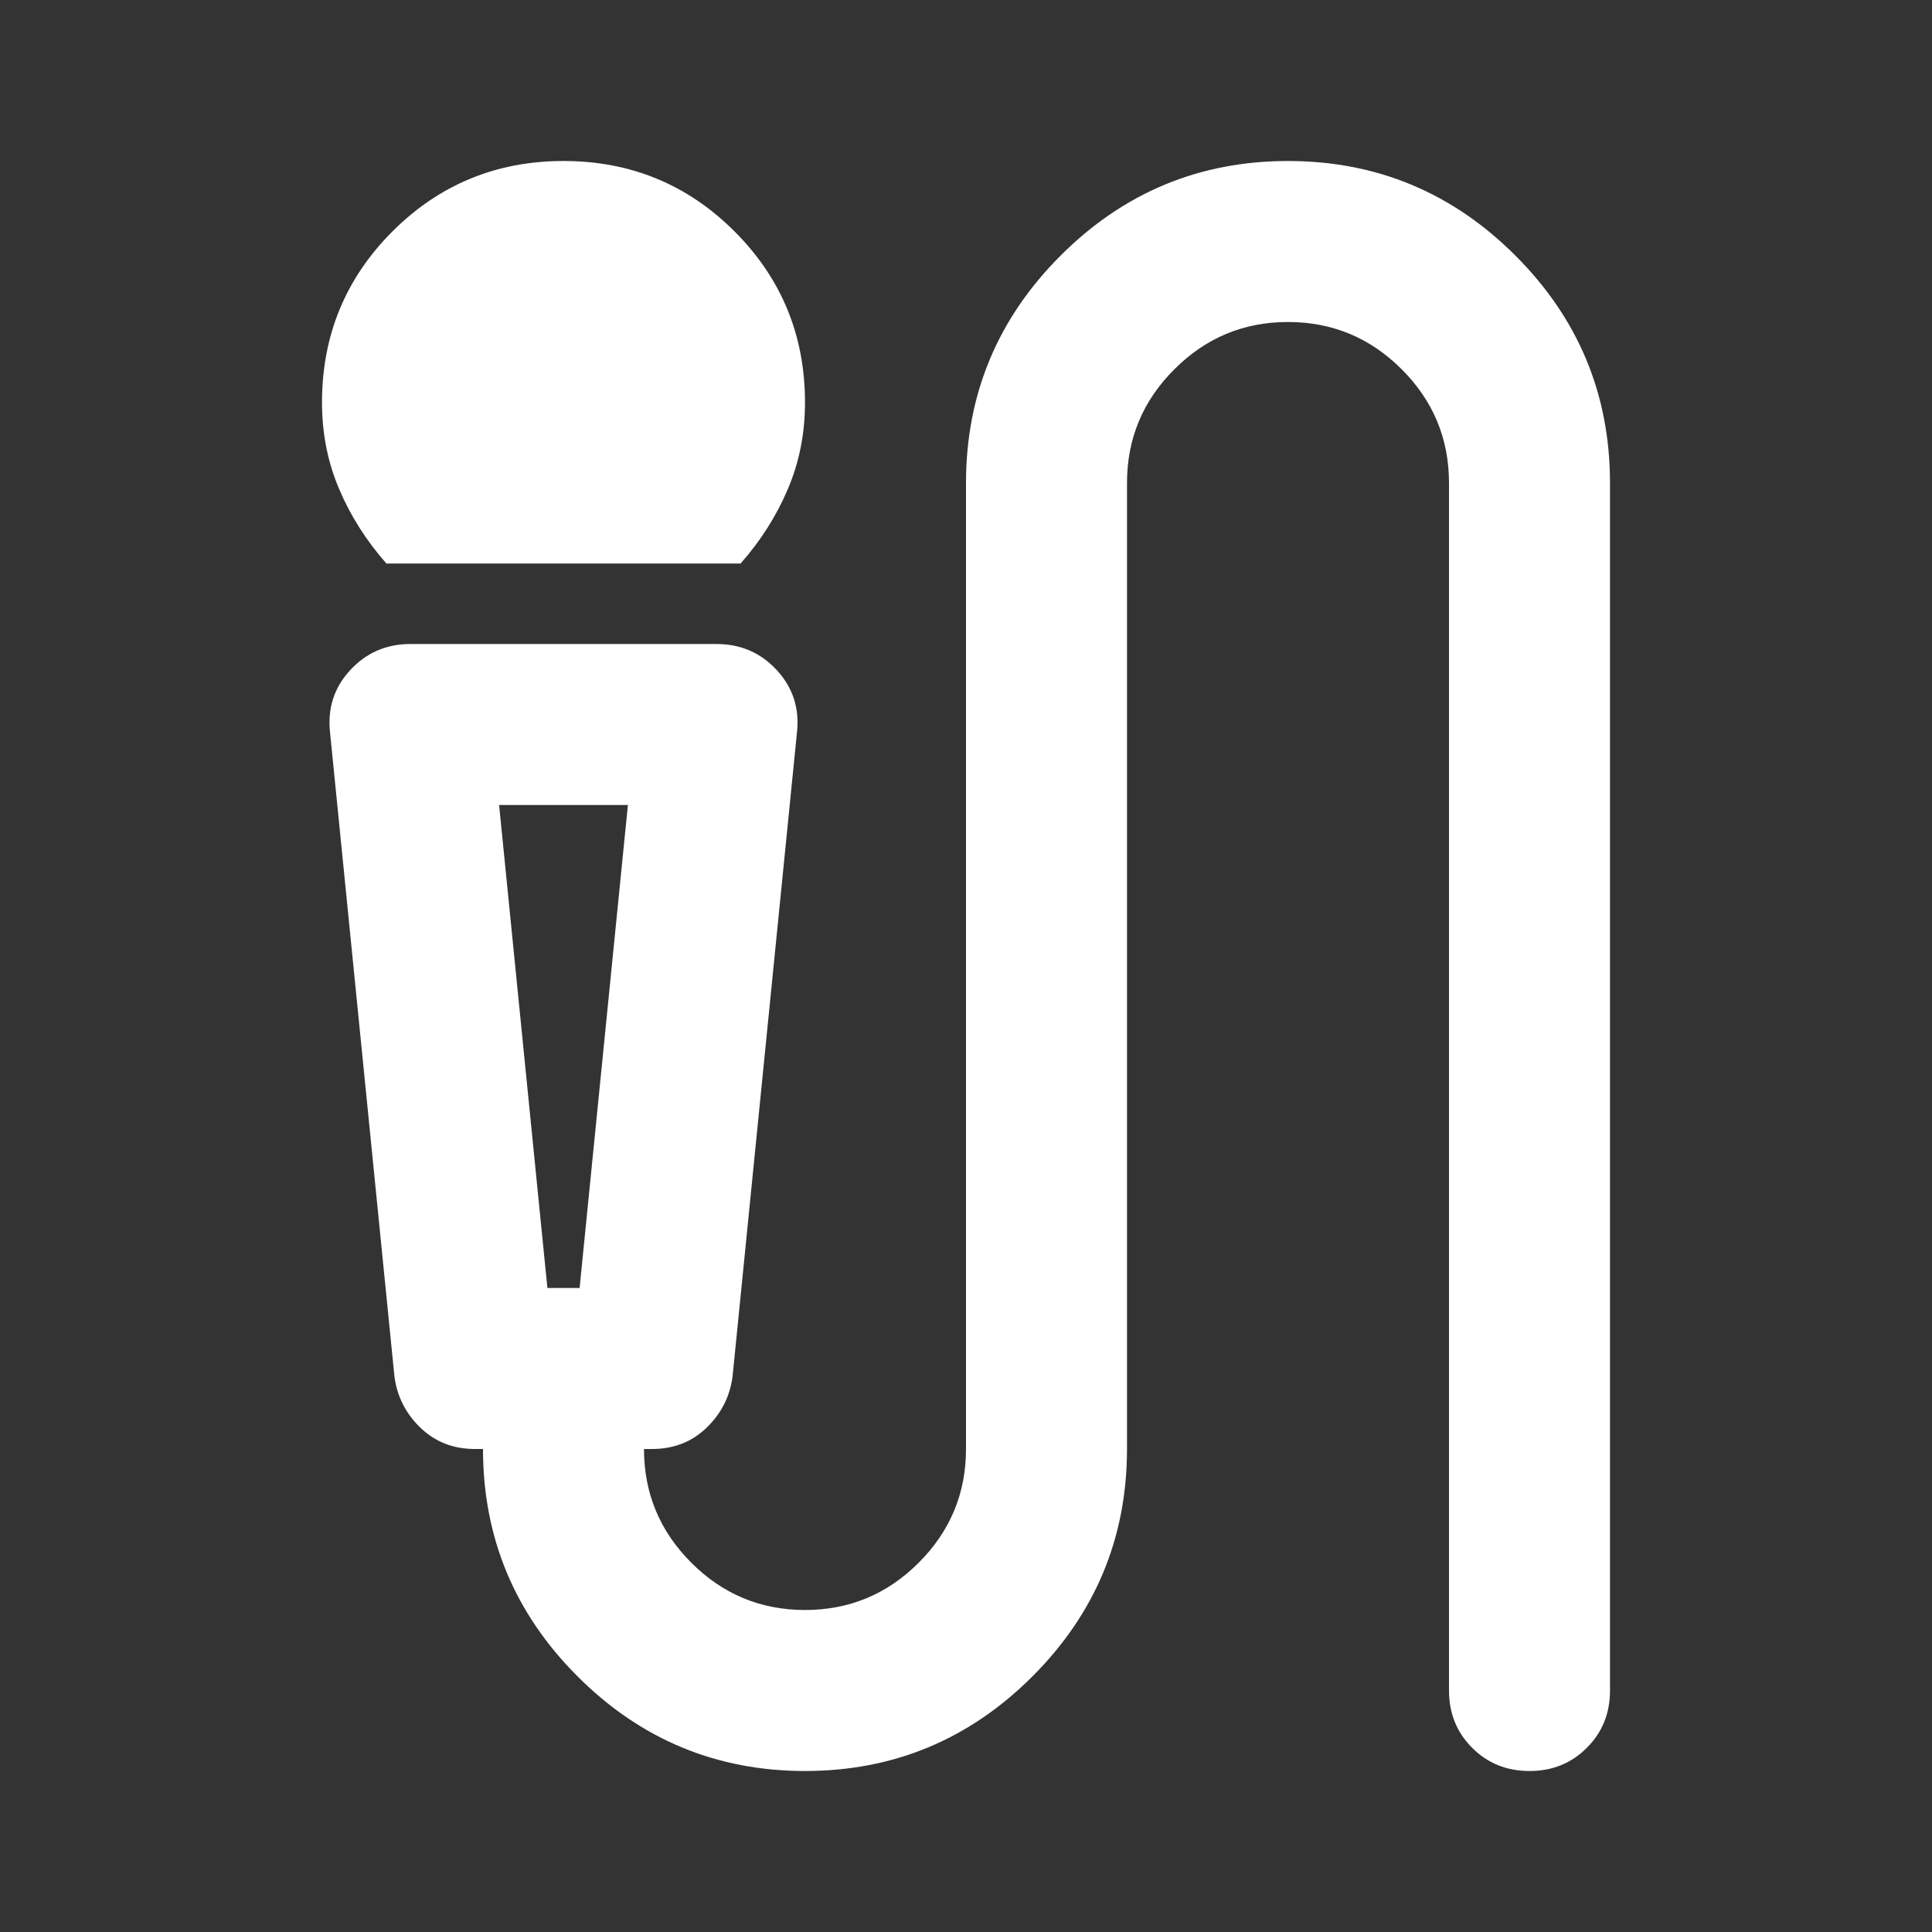 <svg width="24" height="24" viewBox="0 0 24 24" fill="none" xmlns="http://www.w3.org/2000/svg">
<rect x="0" y="0" width="24" height="24" fill="#333333" stroke="none"/>
<g id="mic_external_on">
<mask id="mask0_114_58433" style="mask-type:alpha" maskUnits="userSpaceOnUse" x="0" y="0" width="24" height="24">
<rect id="Bounding box" width="24" height="24" fill="#D9D9D9"/>
</mask>
<g mask="url(#mask0_114_58433)">
<path id="mic_external_on_2" d="M4.8 7C4.55 6.717 4.354 6.408 4.213 6.075C4.071 5.742 4 5.383 4 5C4 4.167 4.292 3.458 4.875 2.875C5.458 2.292 6.167 2 7 2C7.833 2 8.542 2.292 9.125 2.875C9.708 3.458 10 4.167 10 5C10 5.383 9.929 5.742 9.787 6.075C9.646 6.408 9.45 6.717 9.2 7H4.8ZM10 22C8.9 22 7.958 21.608 7.175 20.825C6.392 20.042 6 19.1 6 18H5.9C5.633 18 5.408 17.913 5.225 17.738C5.042 17.562 4.933 17.35 4.9 17.1L4.1 9.1C4.067 8.8 4.15 8.542 4.35 8.325C4.55 8.108 4.8 8 5.1 8H8.9C9.2 8 9.45 8.108 9.65 8.325C9.85 8.542 9.933 8.8 9.9 9.1L9.1 17.1C9.067 17.35 8.958 17.562 8.775 17.738C8.592 17.913 8.367 18 8.1 18H8C8 18.55 8.196 19.021 8.588 19.413C8.979 19.804 9.45 20 10 20C10.55 20 11.021 19.804 11.412 19.413C11.804 19.021 12 18.55 12 18V6C12 4.9 12.392 3.958 13.175 3.175C13.958 2.392 14.9 2 16 2C17.1 2 18.042 2.392 18.825 3.175C19.608 3.958 20 4.9 20 6V21C20 21.283 19.904 21.521 19.712 21.712C19.521 21.904 19.283 22 19 22C18.717 22 18.479 21.904 18.288 21.712C18.096 21.521 18 21.283 18 21V6C18 5.45 17.804 4.979 17.413 4.588C17.021 4.196 16.55 4 16 4C15.45 4 14.979 4.196 14.588 4.588C14.196 4.979 14 5.45 14 6V18C14 19.1 13.608 20.042 12.825 20.825C12.042 21.608 11.1 22 10 22ZM6.8 16H7.2L7.8 10H6.2L6.8 16Z" fill="white"/>
</g>
</g>
</svg>
